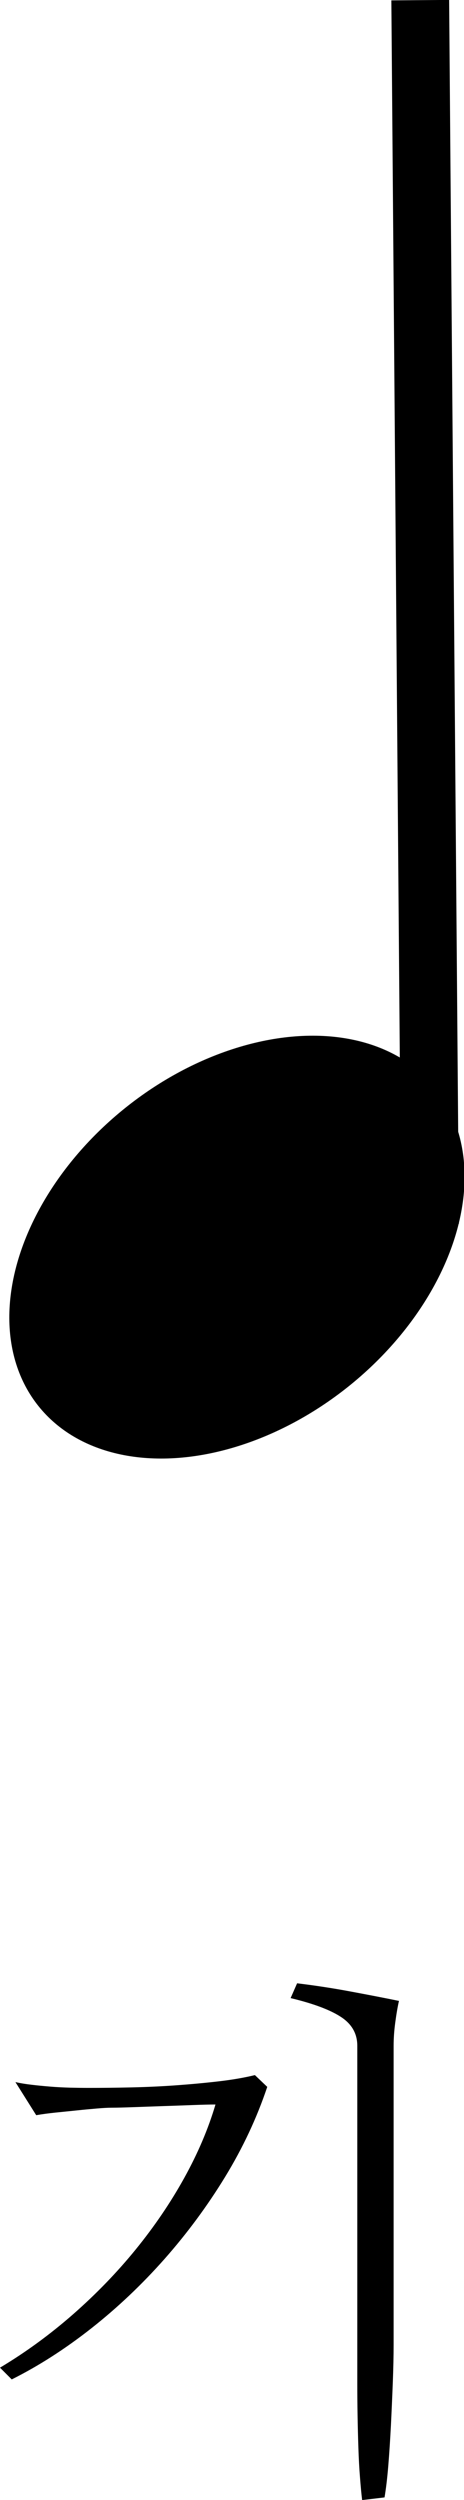 <!-- Generator: Adobe Illustrator 21.1.0, SVG Export Plug-In  -->
<svg version="1.1"
	 xmlns="http://www.w3.org/2000/svg" xmlns:xlink="http://www.w3.org/1999/xlink" xmlns:a="http://ns.adobe.com/AdobeSVGViewerExtensions/3.0/"
	 x="0px" y="0px" width="11.893px" height="64.029px" viewBox="0 0 11.893 64.029"
	 style="enable-background:new 0 0 11.893 64.029;" xml:space="preserve">
<defs>
</defs>
<g>
	<g>
		<g>
			<rect x="10.154" y="0.005" transform="matrix(1 -0.008 0.008 1 -0.123 0.086)" width="1.481" height="31.342"/>
		</g>
	</g>
	<g>
		<ellipse transform="matrix(0.781 -0.625 0.625 0.781 -18.623 10.778)" cx="6.058" cy="31.944" rx="6.514" ry="4.571"/>
	</g>
</g>
<g>
	<path d="M6.85,53.447c-0.265,0.791-0.625,1.56-1.08,2.305c-0.456,0.746-0.973,1.445-1.552,2.101
		c-0.579,0.654-1.203,1.246-1.873,1.774s-1.352,0.966-2.044,1.312L0,60.638c0.656-0.392,1.28-0.848,1.873-1.367
		c0.592-0.52,1.128-1.073,1.606-1.661s0.893-1.198,1.244-1.832c0.351-0.634,0.617-1.26,0.8-1.88c-0.137,0-0.328,0.005-0.574,0.014
		s-0.501,0.019-0.766,0.027c-0.265,0.009-0.518,0.019-0.759,0.027c-0.242,0.009-0.426,0.014-0.554,0.014
		c-0.101,0-0.23,0.007-0.39,0.021c-0.16,0.014-0.328,0.029-0.506,0.048s-0.358,0.036-0.54,0.055
		c-0.183,0.019-0.351,0.041-0.506,0.068l-0.533-0.848c0.118,0.027,0.255,0.05,0.41,0.068c0.155,0.019,0.316,0.034,0.485,0.048
		c0.168,0.014,0.337,0.022,0.506,0.027c0.168,0.004,0.33,0.006,0.485,0.006c0.337,0,0.702-0.004,1.094-0.013
		c0.392-0.009,0.779-0.027,1.162-0.055s0.747-0.062,1.094-0.103c0.346-0.041,0.647-0.094,0.902-0.157L6.85,53.447z M7.615,50.794
		c0.456,0.055,0.916,0.125,1.381,0.212s0.875,0.166,1.23,0.239c-0.037,0.164-0.068,0.351-0.096,0.561s-0.041,0.405-0.041,0.588
		v7.656c0,0.282-0.007,0.606-0.021,0.971s-0.03,0.729-0.048,1.094c-0.019,0.364-0.041,0.711-0.068,1.039s-0.06,0.597-0.096,0.807
		l-0.574,0.068c-0.019-0.155-0.037-0.349-0.055-0.581c-0.019-0.232-0.032-0.483-0.041-0.752c-0.009-0.269-0.016-0.545-0.021-0.827
		c-0.005-0.282-0.007-0.556-0.007-0.82v-8.654c0-0.31-0.139-0.556-0.417-0.738c-0.278-0.183-0.709-0.344-1.292-0.484L7.615,50.794z"
		/>
</g>
</svg>